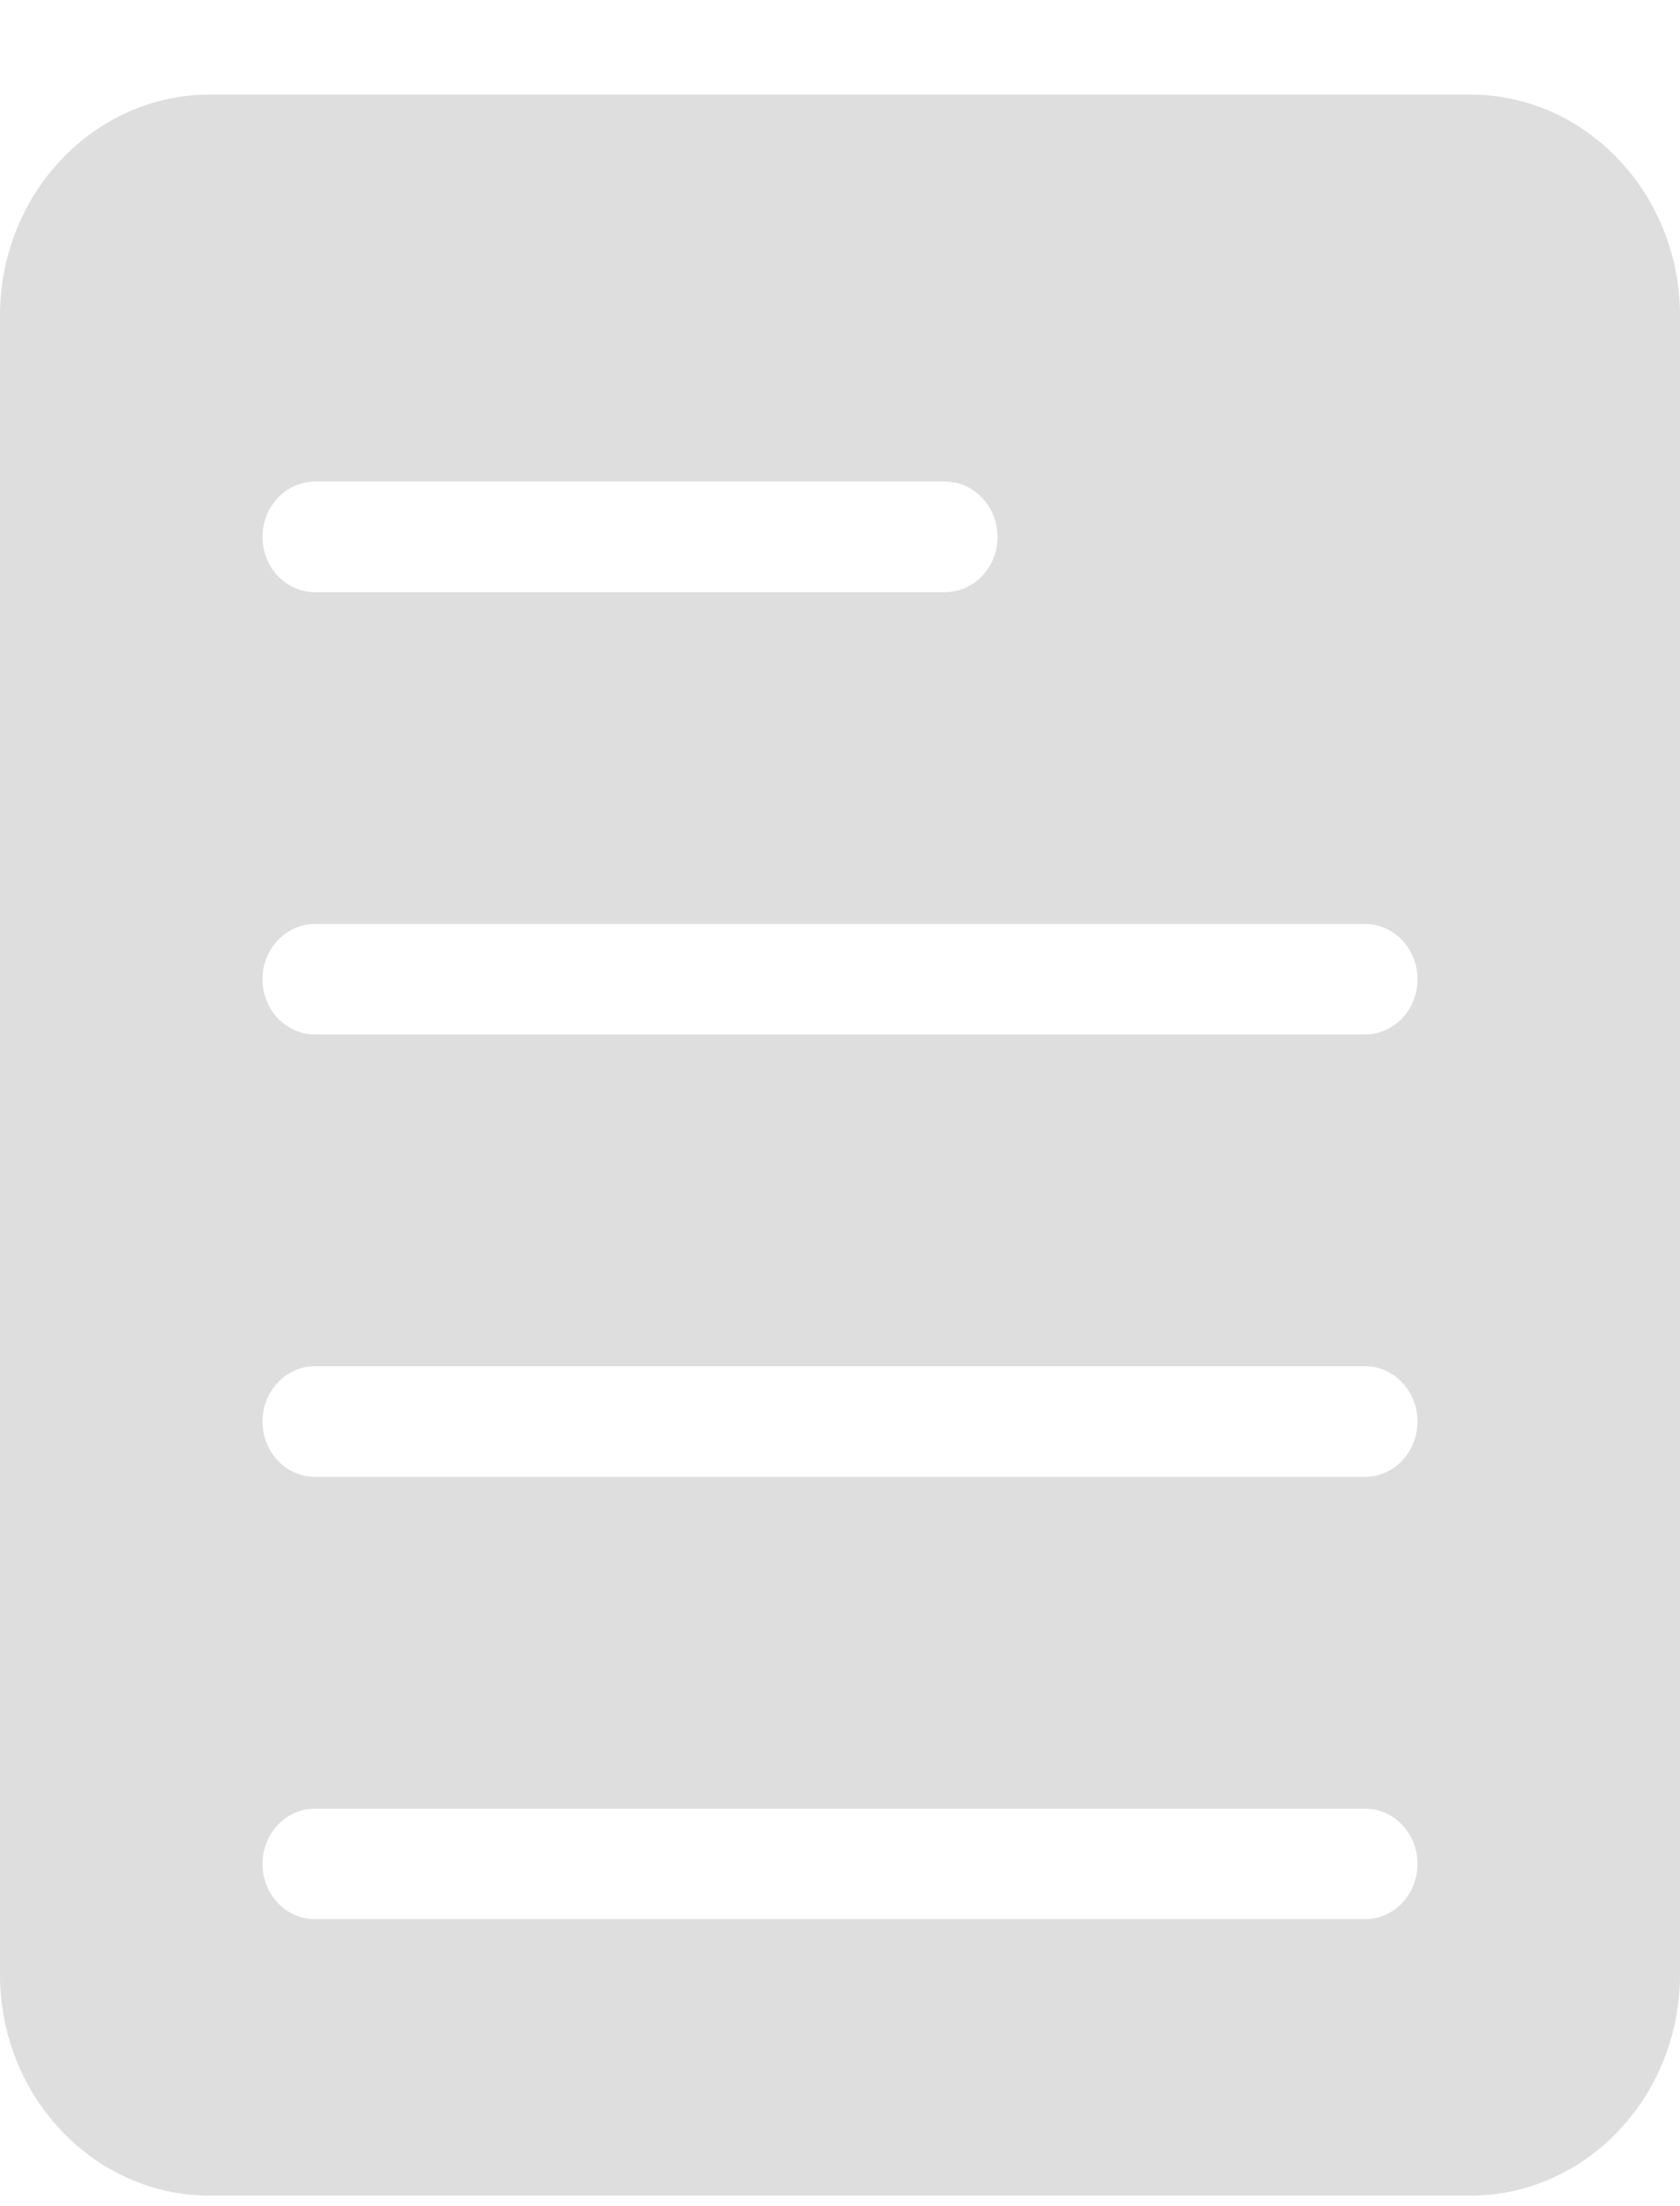 <svg width="16" height="21" viewBox="0 0 16 21" fill="none" xmlns="http://www.w3.org/2000/svg">
<path fill-rule="evenodd" clip-rule="evenodd" d="M0 3.005C0 1.843 0.895 0.9 2 0.9H14C15.105 0.9 16 1.843 16 3.005V18.795C16 19.957 15.105 20.9 14 20.9H2C0.895 20.9 0 19.957 0 18.795V3.005ZM2.5 13.532C2.5 13.241 2.724 13.005 3 13.005H13C13.276 13.005 13.5 13.241 13.5 13.532C13.5 13.822 13.276 14.058 13 14.058H3C2.724 14.058 2.5 13.822 2.5 13.532ZM3 17.216C2.724 17.216 2.5 17.451 2.5 17.742C2.5 18.033 2.724 18.268 3 18.268H13C13.276 18.268 13.5 18.033 13.5 17.742C13.5 17.451 13.276 17.216 13 17.216H3ZM2.5 9.321C2.5 9.03 2.724 8.795 3 8.795H13C13.276 8.795 13.5 9.03 13.5 9.321C13.5 9.612 13.276 9.847 13 9.847H3C2.724 9.847 2.5 9.612 2.5 9.321ZM3 4.584C2.724 4.584 2.5 4.82 2.5 5.111C2.5 5.401 2.724 5.637 3 5.637H9C9.276 5.637 9.5 5.401 9.5 5.111C9.5 4.82 9.276 4.584 9 4.584H3Z" fill="#DEDEDE"/>
</svg>
